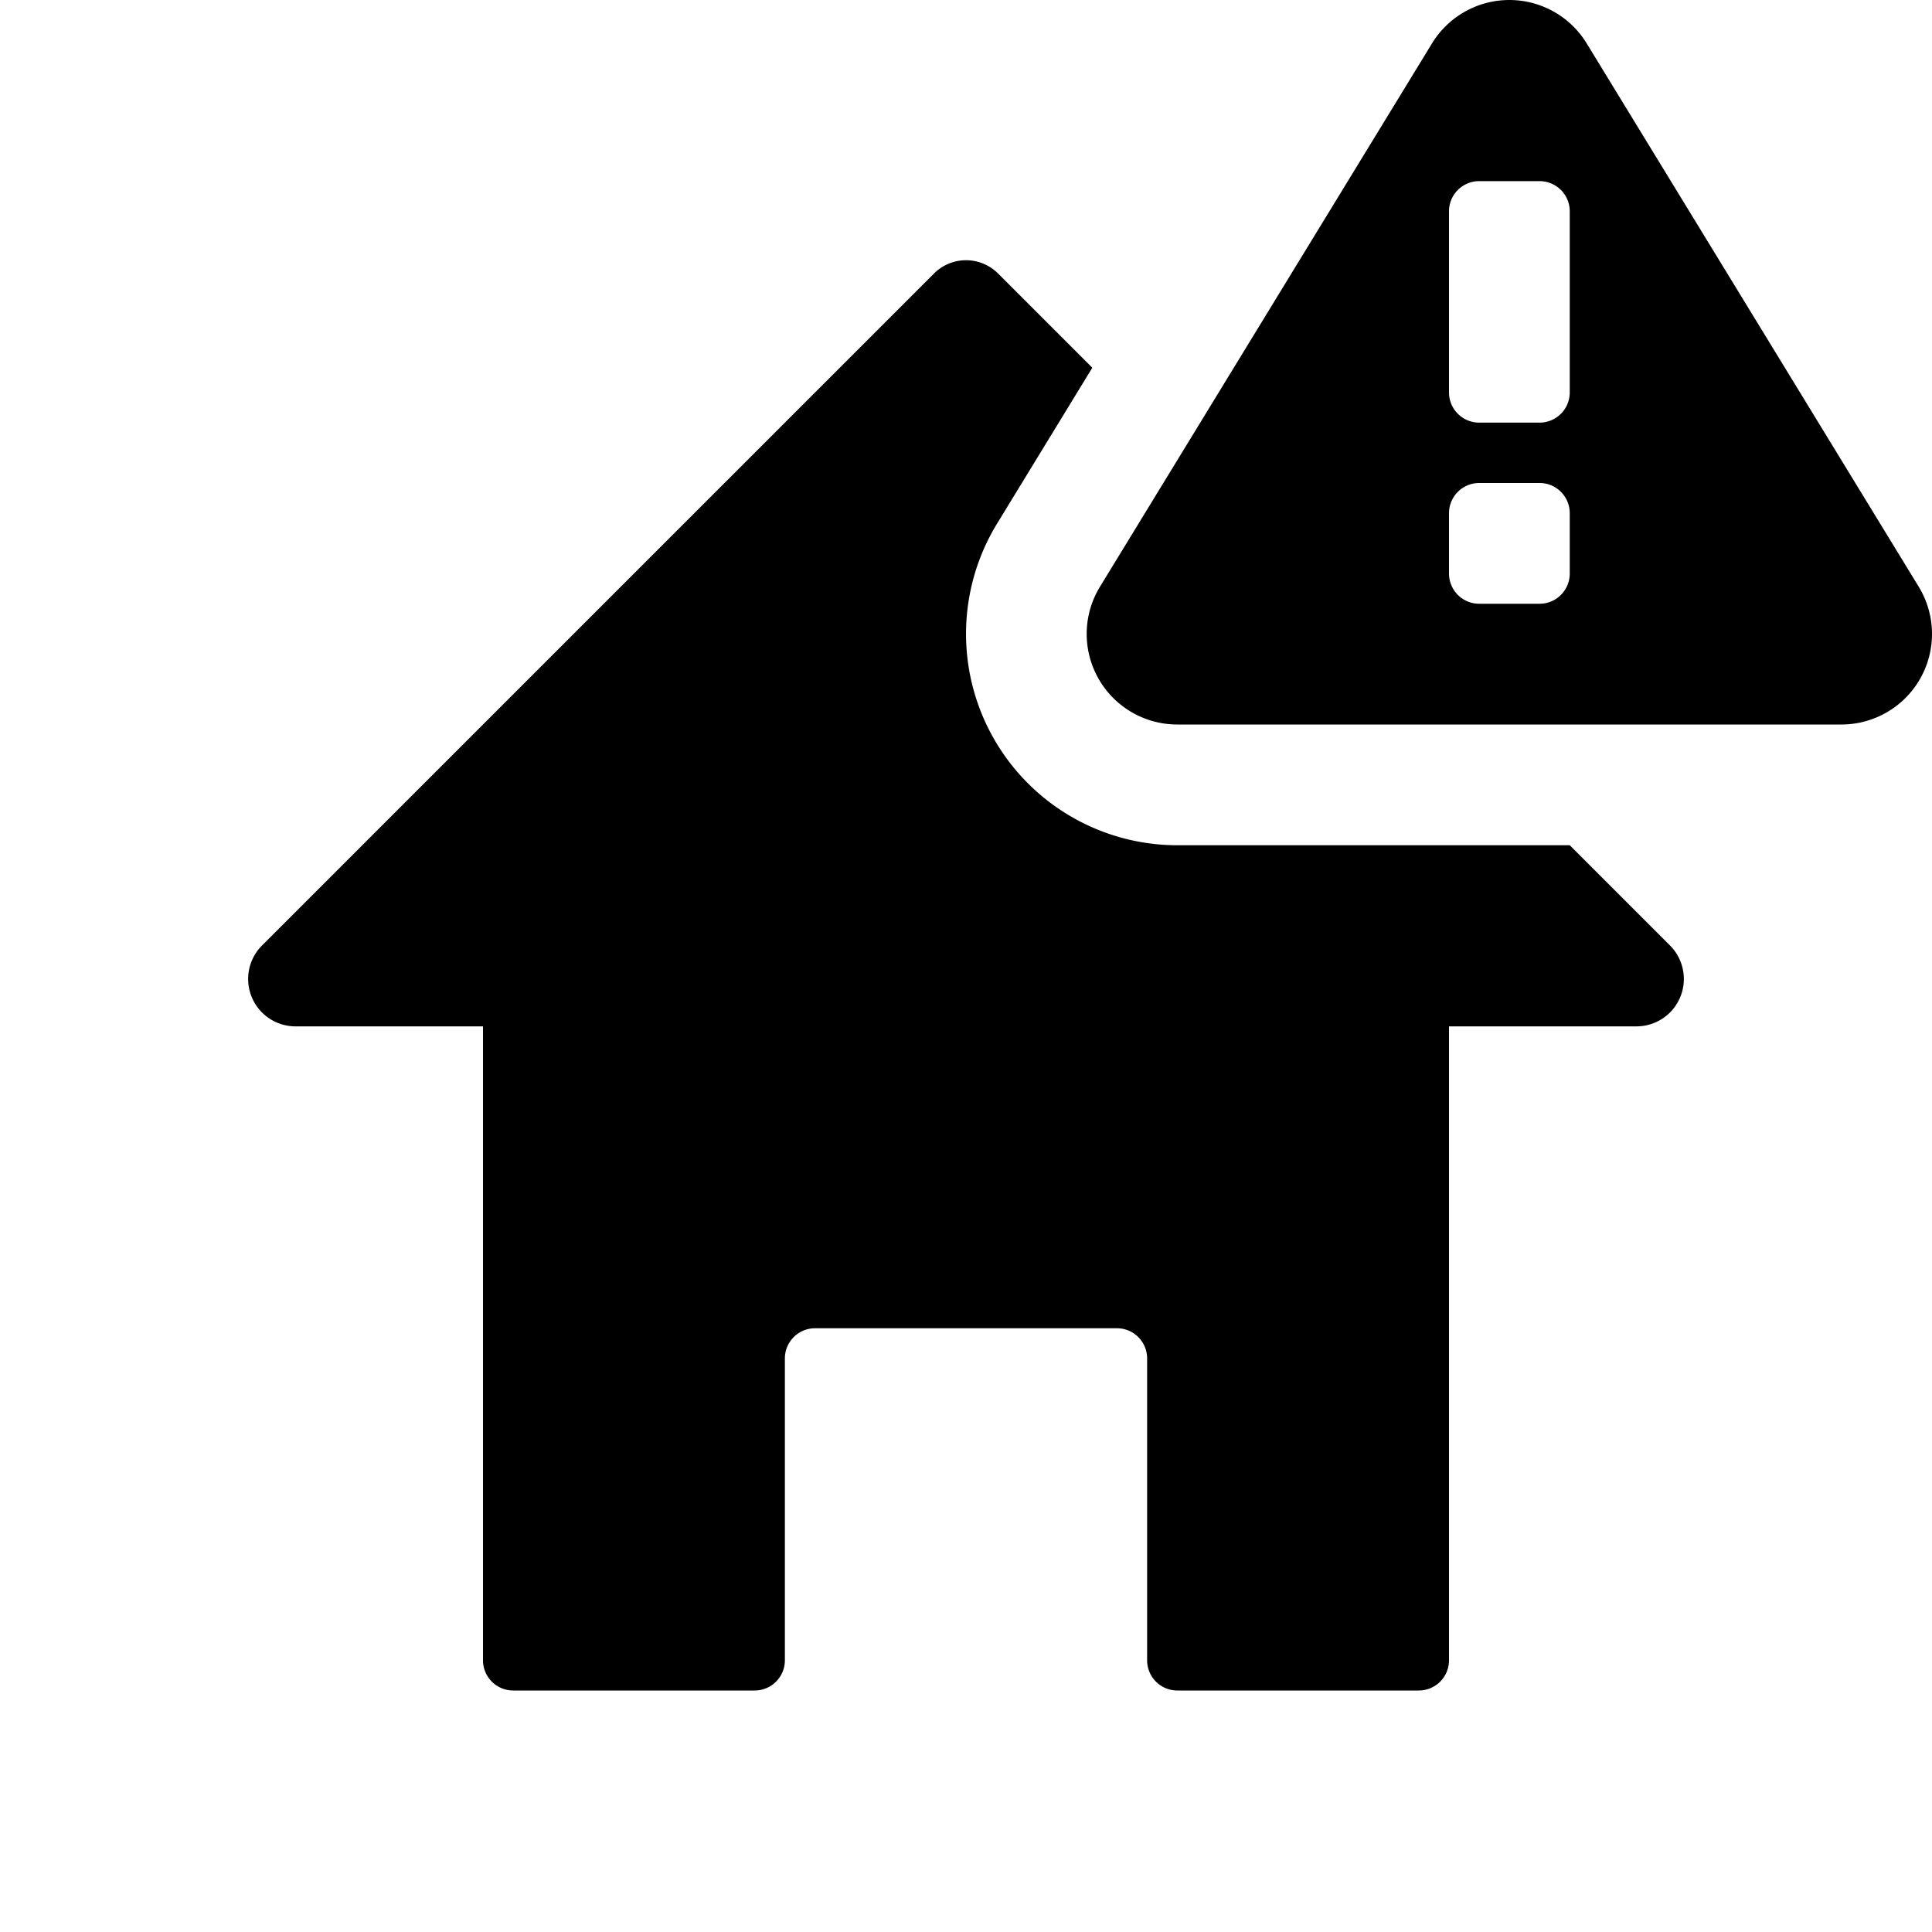 <svg id="glyphicons-contagion" xmlns="http://www.w3.org/2000/svg" viewBox="0 0 32 32">
  <path id="home-alert" d="M27.66,15.66A.785.785,0,0,1,27.105,17H24V27.5a.5.5,0,0,1-.5.5h-4a.5.5,0,0,1-.5-.5v-5a.5.5,0,0,0-.5-.5h-5a.5.5,0,0,0-.5.5v5a.5.5,0,0,1-.5.5h-4a.5.5,0,0,1-.5-.5V17H4.895a.785.785,0,0,1-.555-1.34L15.47,4.53a.75.75,0,0,1,1.061,0l1.561,1.561L16.512,8.677A3.501,3.501,0,0,0,19.5,14H26Zm4.12-5.942-5.5-9a1.501,1.501,0,0,0-2.561,0l-5.5,9A1.5,1.5,0,0,0,19.5,12h11a1.5,1.5,0,0,0,1.28-2.282ZM26,9.5a.5.5,0,0,1-.5.5h-1a.5.5,0,0,1-.5-.5v-1a.5.5,0,0,1,.5-.5h1a.5.5,0,0,1,.5.5Zm0-3a.5.5,0,0,1-.5.5h-1a.5.5,0,0,1-.5-.5v-3a.5.5,0,0,1,.5-.5h1a.5.5,0,0,1,.5.5Z"/>
</svg>
